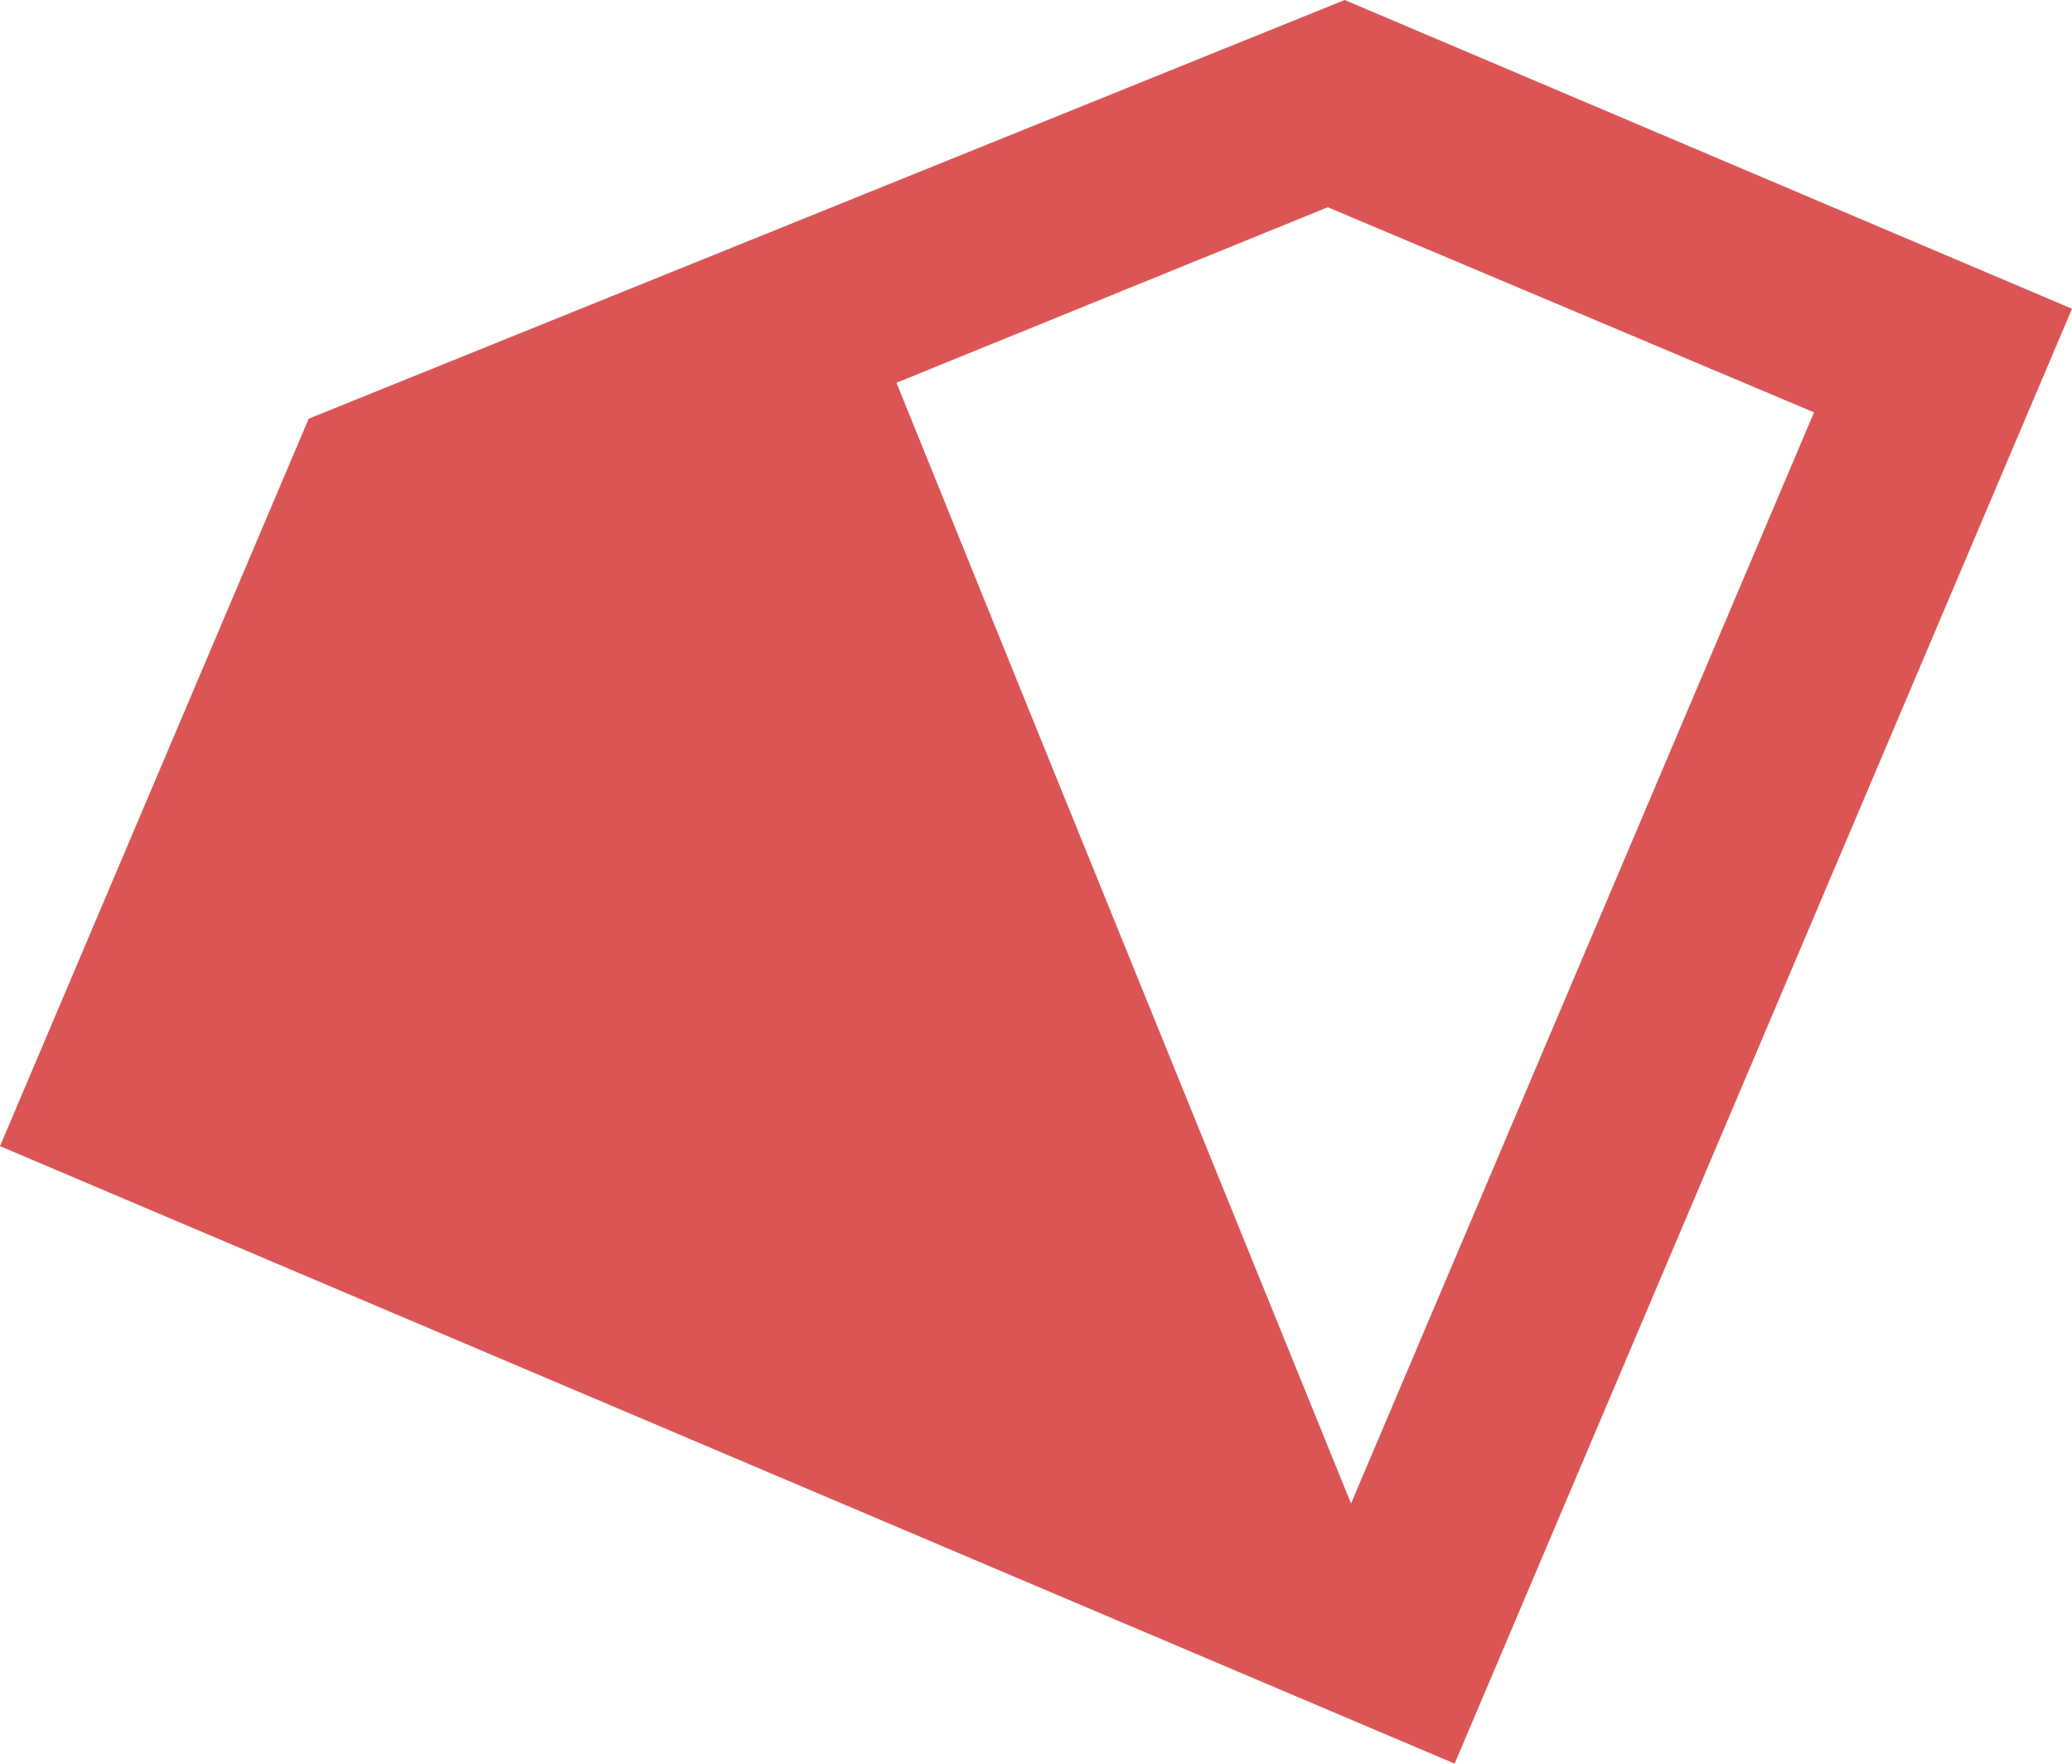 <?xml version="1.0" encoding="utf-8"?>
<!-- Generator: Adobe Illustrator 28.0.0, SVG Export Plug-In . SVG Version: 6.00 Build 0)  -->
<svg version="1.1" id="Layer_1" xmlns="http://www.w3.org/2000/svg" xmlns:xlink="http://www.w3.org/1999/xlink" x="0px" y="0px"
	 viewBox="0 0 98 83.4" style="enable-background:new 0 0 98 83.4;" xml:space="preserve">
<style type="text/css">
	.st0{fill:#DB5555;}
</style>
<path class="st0" d="M63.6,0L98,14.6L68.8,83.4L0,54.2l14.6-34.4L63.6,0z M49,34.4l14.9,36.7l21.9-51.6L62.8,9.8l-20.4,8.3L49,34.4z
	"/>
</svg>

